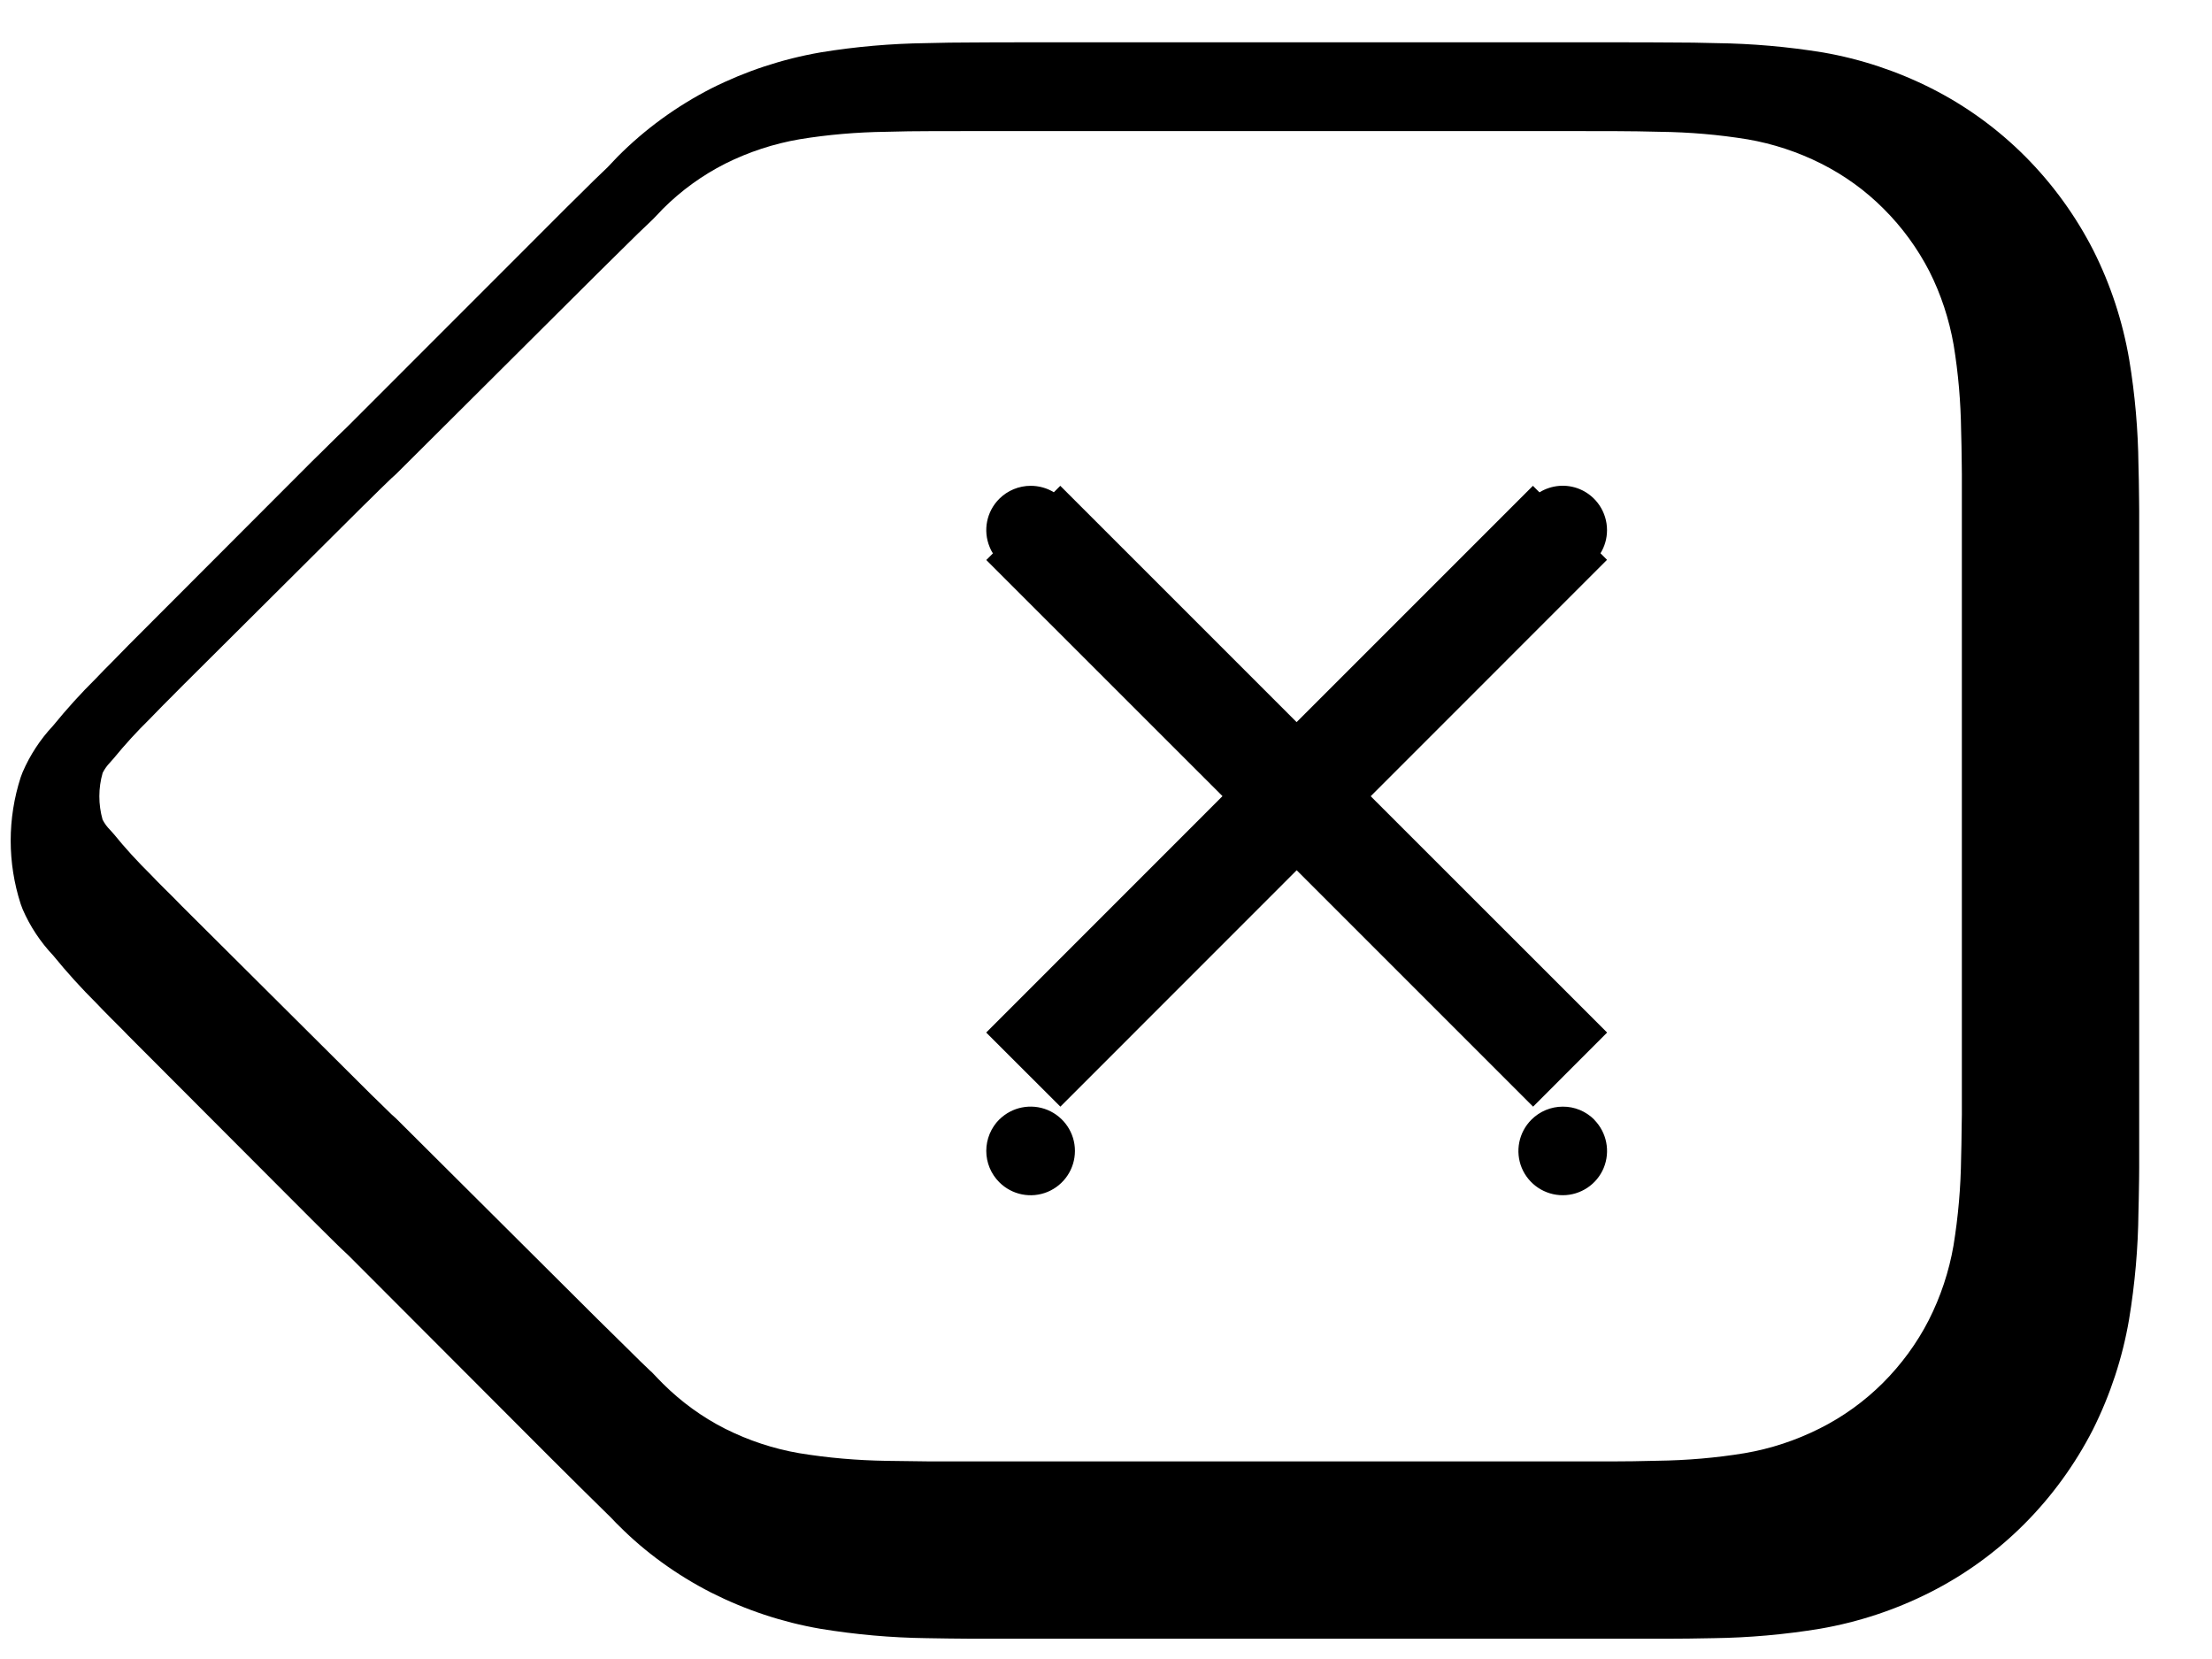 <svg width="24" height="18" viewBox="0 0 24 18" fill="none" xmlns="http://www.w3.org/2000/svg">
<path fill-rule="evenodd" clip-rule="evenodd" d="M6.3 2.1C6.207 2.191 6.107 2.29 5.973 2.425C5.973 2.425 3.771 4.629 3.763 4.636C3.695 4.701 3.638 4.756 3.579 4.815C3.552 4.842 3.528 4.866 3.477 4.916C3.432 4.96 3.412 4.98 3.386 5.005L1.395 6.999C1.352 7.044 1.316 7.081 1.268 7.129L1.215 7.183C1.154 7.243 1.106 7.293 1.038 7.364C0.882 7.518 0.724 7.692 0.575 7.875C0.437 8.022 0.325 8.193 0.245 8.379L0.224 8.435C0.08 8.881 0.08 9.361 0.224 9.807L0.246 9.866C0.326 10.051 0.439 10.221 0.578 10.368C0.726 10.55 0.884 10.724 1.051 10.89C1.086 10.928 1.138 10.98 1.207 11.05C1.255 11.097 1.275 11.118 1.301 11.144C1.334 11.177 1.363 11.206 1.389 11.234L3.386 13.235C3.485 13.334 3.529 13.378 3.608 13.455C3.673 13.52 3.712 13.557 3.783 13.623L5.975 15.819C6.139 15.983 6.213 16.056 6.306 16.148C6.427 16.268 6.506 16.346 6.631 16.468C6.677 16.517 6.695 16.535 6.719 16.558C7 16.84 7.342 17.089 7.717 17.28C8.092 17.469 8.489 17.601 8.9 17.672C9.285 17.735 9.668 17.769 10.053 17.774C10.216 17.777 10.38 17.779 10.541 17.78L10.927 17.78H18.091C18.24 17.78 18.387 17.778 18.592 17.774C18.974 17.769 19.362 17.735 19.745 17.672C20.164 17.6 20.564 17.467 20.939 17.278C21.319 17.086 21.665 16.835 21.965 16.534C22.264 16.234 22.514 15.889 22.707 15.513C22.897 15.133 23.029 14.732 23.1 14.317C23.164 13.929 23.198 13.542 23.202 13.153C23.205 13.058 23.206 12.974 23.209 12.787L23.21 12.667L23.21 12.077V5.544L23.209 5.44C23.208 5.325 23.207 5.275 23.206 5.21C23.205 5.15 23.204 5.094 23.202 5.041C23.198 4.667 23.165 4.283 23.102 3.903C23.031 3.487 22.9 3.089 22.713 2.717C22.52 2.339 22.271 1.997 21.975 1.699C21.678 1.401 21.335 1.151 20.958 0.96C20.586 0.772 20.189 0.64 19.779 0.569C19.392 0.506 19.009 0.473 18.624 0.468C18.45 0.463 18.289 0.461 18.134 0.461C17.978 0.46 17.849 0.459 17.56 0.459H11.117C10.829 0.459 10.699 0.46 10.536 0.461C10.389 0.461 10.228 0.463 10.045 0.468C9.667 0.473 9.284 0.506 8.905 0.568C8.488 0.64 8.09 0.772 7.718 0.959C7.341 1.152 6.998 1.401 6.701 1.7C6.687 1.714 6.677 1.724 6.593 1.814C6.489 1.913 6.393 2.006 6.3 2.1ZM6.476 14.305L4.296 12.134C4.296 12.134 4.252 12.094 4.248 12.091C4.214 12.059 4.185 12.03 4.113 11.959C4.061 11.909 4.02 11.869 3.928 11.777L1.97 9.828C1.947 9.804 1.915 9.771 1.879 9.735C1.852 9.708 1.83 9.686 1.782 9.639C1.722 9.579 1.679 9.536 1.639 9.493C1.486 9.342 1.356 9.199 1.235 9.05L1.193 9.003C1.161 8.971 1.134 8.934 1.113 8.893C1.066 8.727 1.066 8.551 1.114 8.385C1.135 8.344 1.162 8.306 1.194 8.273L1.232 8.23C1.354 8.081 1.485 7.937 1.623 7.802C1.697 7.725 1.739 7.682 1.772 7.649L1.845 7.576C1.896 7.525 1.937 7.484 1.977 7.443L3.927 5.502C3.948 5.481 3.966 5.463 4.018 5.413C4.062 5.37 4.088 5.344 4.116 5.316C4.16 5.273 4.203 5.231 4.246 5.19C4.255 5.182 4.266 5.172 4.297 5.144L4.297 5.144L4.297 5.144L6.475 2.975C6.604 2.847 6.699 2.753 6.791 2.663C6.88 2.574 6.966 2.491 7.057 2.405C7.077 2.387 7.089 2.374 7.145 2.316L7.189 2.269C7.391 2.067 7.619 1.902 7.87 1.775C8.122 1.649 8.395 1.559 8.676 1.511C8.981 1.461 9.296 1.434 9.612 1.43C9.79 1.425 9.938 1.423 10.079 1.423C10.24 1.422 10.365 1.422 10.644 1.422H16.986C17.267 1.422 17.391 1.422 17.546 1.423C17.693 1.423 17.841 1.426 18.01 1.43C18.334 1.434 18.649 1.461 18.962 1.512C19.235 1.559 19.507 1.648 19.761 1.776C20.011 1.902 20.24 2.067 20.437 2.265C20.637 2.464 20.804 2.693 20.933 2.943C21.059 3.192 21.148 3.463 21.197 3.743C21.247 4.048 21.274 4.36 21.278 4.674C21.28 4.732 21.281 4.781 21.282 4.836C21.283 4.895 21.284 4.943 21.285 5.053L21.286 5.148L21.286 5.703V12.095L21.284 12.211C21.282 12.387 21.281 12.464 21.278 12.559C21.274 12.887 21.246 13.203 21.195 13.516C21.147 13.794 21.056 14.069 20.926 14.325C20.799 14.573 20.63 14.804 20.429 15.005C20.228 15.205 19.997 15.372 19.743 15.499C19.486 15.628 19.212 15.719 18.928 15.767C18.618 15.818 18.3 15.845 17.981 15.849C17.782 15.854 17.645 15.856 17.51 15.856H10.08C9.931 15.855 9.778 15.853 9.619 15.85C9.298 15.845 8.983 15.818 8.672 15.767C8.396 15.72 8.123 15.63 7.868 15.502C7.621 15.377 7.392 15.211 7.193 15.013C7.181 15.002 7.165 14.985 7.144 14.963L7.141 14.96C7.092 14.908 7.08 14.896 7.069 14.885L7.054 14.872C6.982 14.804 6.912 14.736 6.798 14.622C6.706 14.532 6.635 14.462 6.476 14.305ZM13.264 8.638L10.7 11.203L11.505 12.007L14.069 9.442L16.634 12.007L17.437 11.203L14.872 8.639L17.436 6.074L17.365 6.003C17.411 5.929 17.436 5.842 17.436 5.752C17.436 5.557 17.319 5.382 17.14 5.307C16.995 5.247 16.833 5.262 16.703 5.342L16.632 5.271L14.068 7.835L11.504 5.271L11.434 5.341C11.359 5.295 11.272 5.271 11.183 5.271C11.055 5.271 10.932 5.322 10.842 5.412C10.704 5.55 10.663 5.756 10.738 5.936C10.747 5.96 10.759 5.983 10.773 6.004L10.701 6.076L13.264 8.638ZM11.366 12.043C11.186 11.969 10.98 12.01 10.842 12.147V12.146C10.752 12.237 10.701 12.359 10.701 12.487C10.701 12.615 10.752 12.737 10.842 12.827C10.98 12.965 11.186 13.006 11.366 12.932C11.546 12.857 11.663 12.682 11.663 12.487C11.663 12.293 11.546 12.118 11.366 12.043ZM17.296 12.148C17.433 12.286 17.474 12.492 17.4 12.672C17.326 12.851 17.15 12.968 16.956 12.968C16.761 12.968 16.586 12.851 16.511 12.672C16.437 12.492 16.478 12.286 16.616 12.148C16.706 12.058 16.828 12.007 16.956 12.007C17.084 12.006 17.206 12.057 17.297 12.147L17.296 12.148Z" fill="black"/>
</svg>
